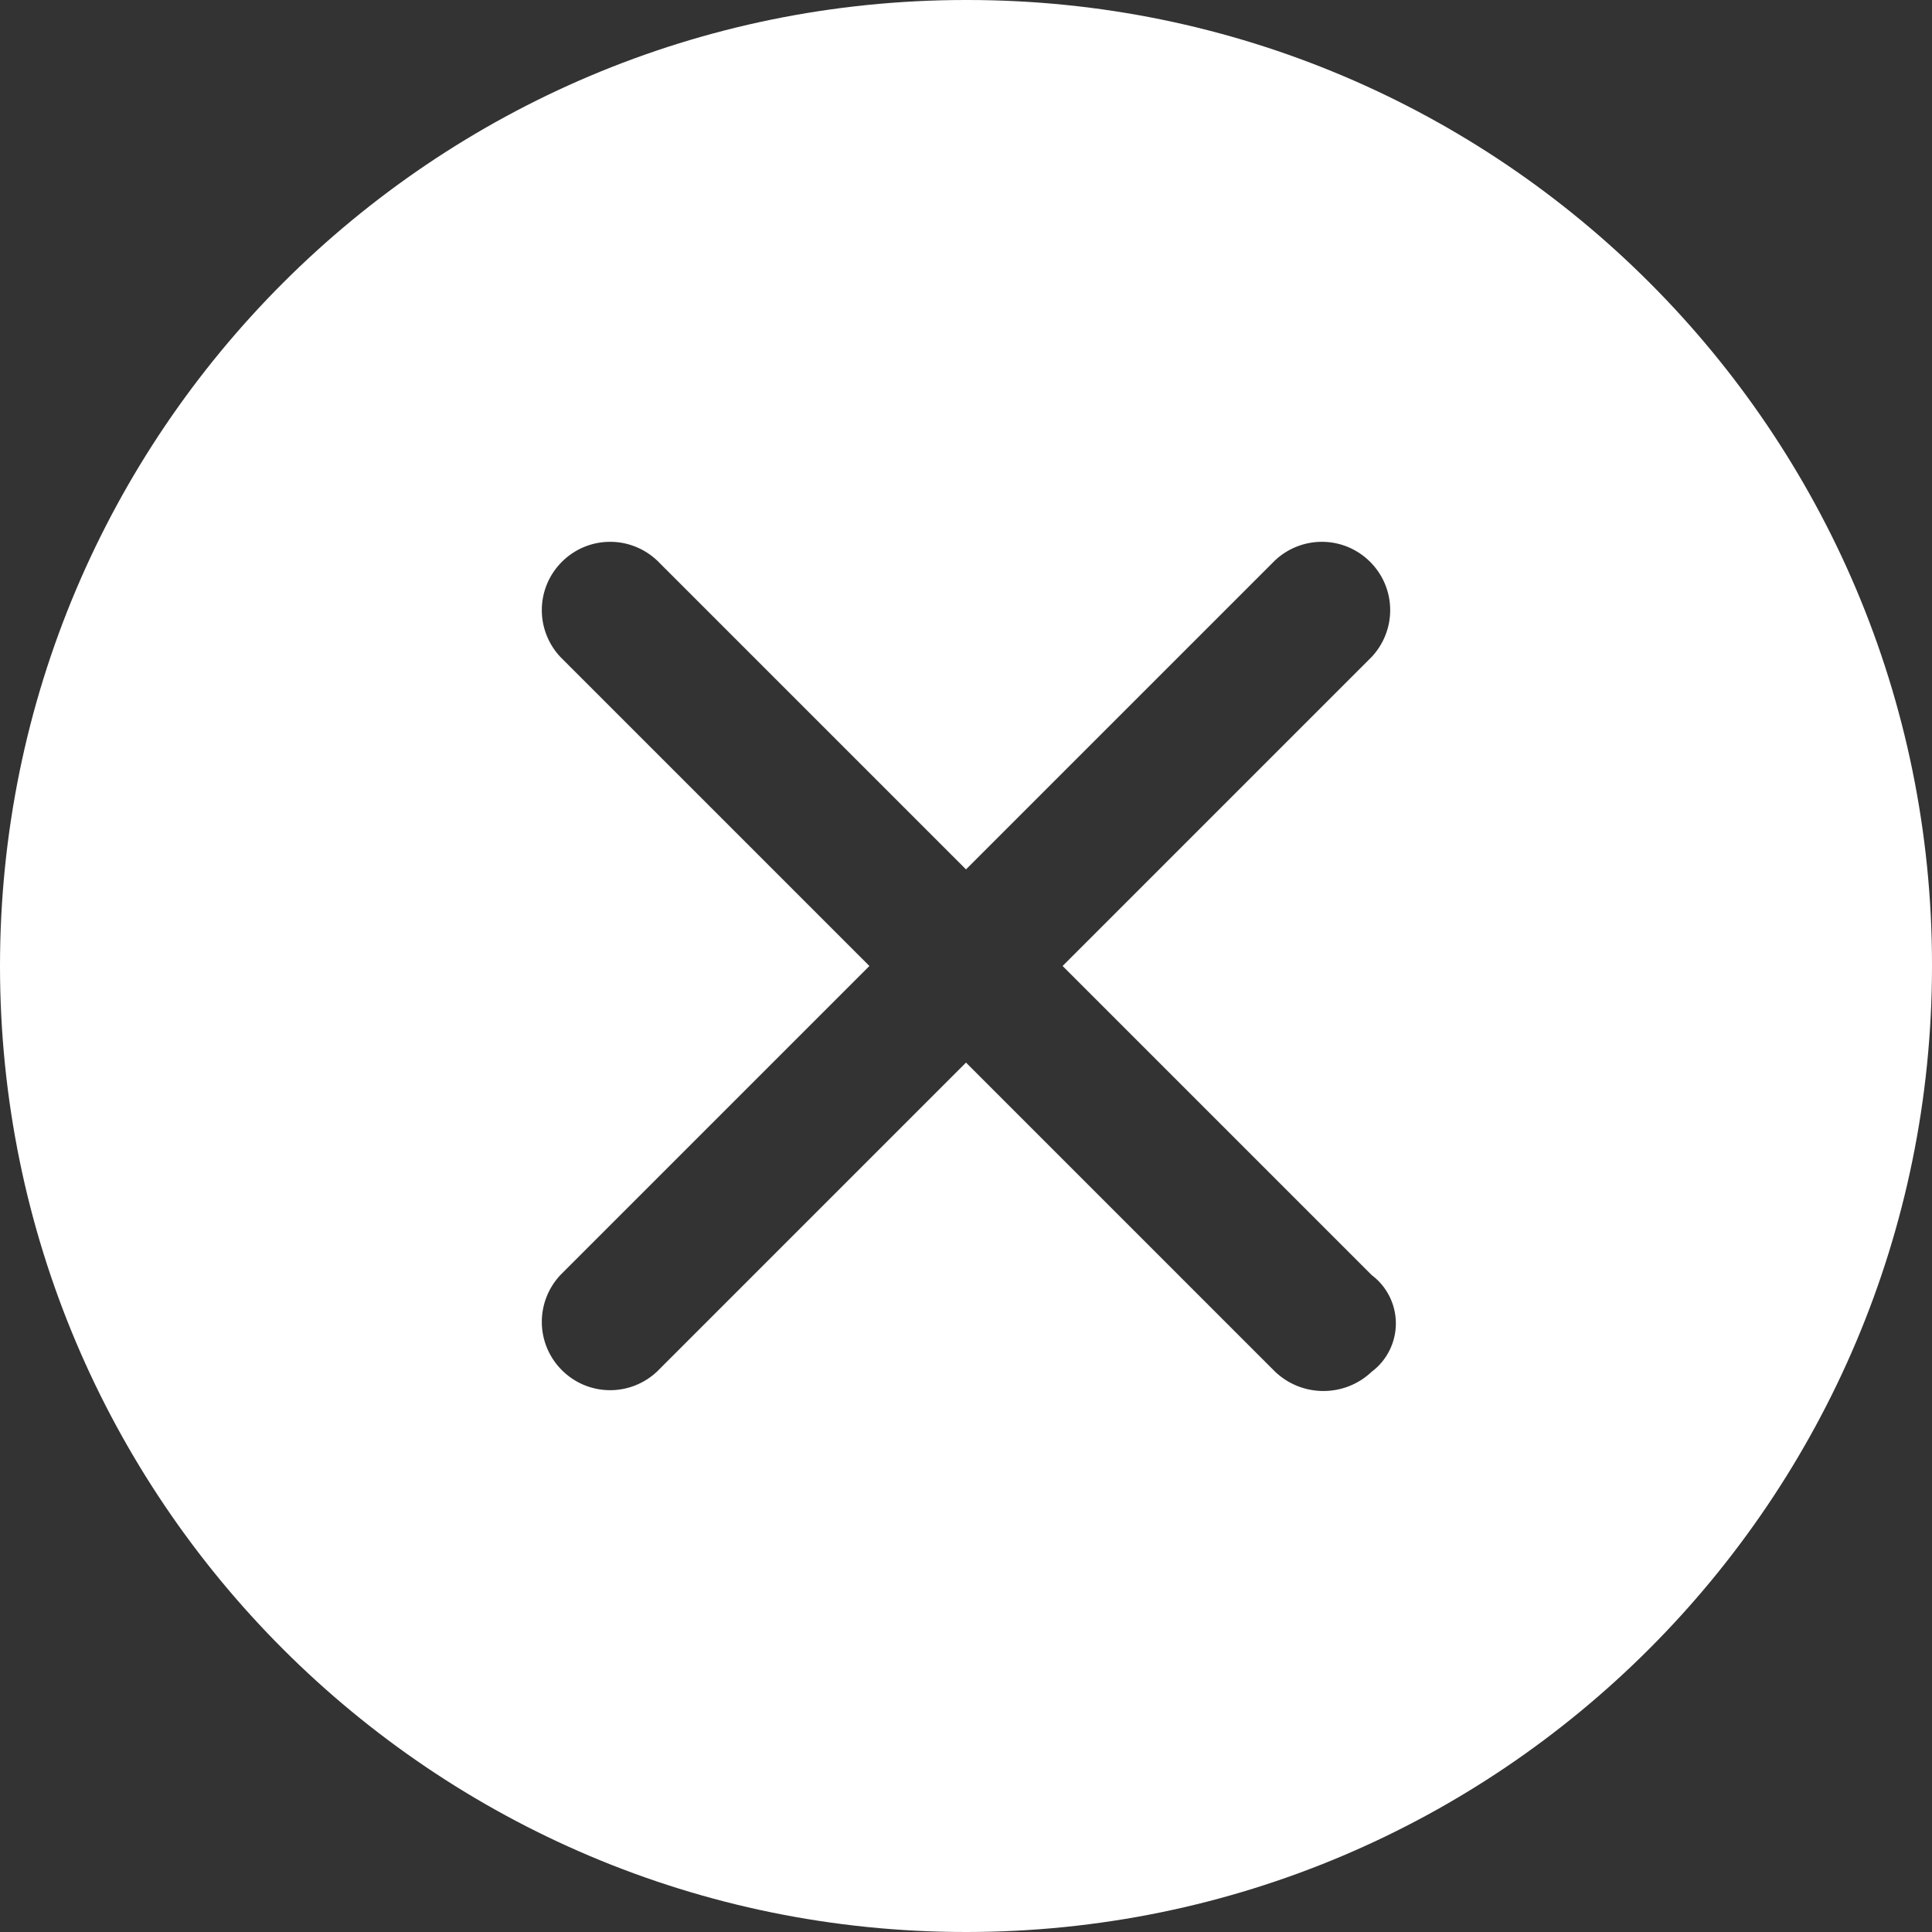 ﻿<?xml version="1.0" encoding="utf-8"?>
<svg version="1.1" xmlns:xlink="http://www.w3.org/1999/xlink" width="16px" height="16px" xmlns="http://www.w3.org/2000/svg">
  <rect width="100%" height="100%" fill="#333333" stroke="none"/>
  <g transform="matrix(1 0 0 1 -338 -199 )">
    <path d="M 8.011 0  C 8.007 0  8.004 0  8 0  C 3.582 0  0 3.582  0 8  C 0 12.418  3.582 16  8 16  C 12.418 16  16 12.418  16 8  C 16 7.996  16 7.993  16 7.989  C 16 3.577  12.423 0  8.011 0  Z M 11.56 10.96  C 11.56 11.117  11.486 11.266  11.36 11.36  C 11.136 11.573  10.784 11.573  10.56 11.36  L 8 8.8  L 5.44 11.36  C 5.335 11.458  5.197 11.513  5.053 11.513  C 4.741 11.513  4.487 11.259  4.487 10.947  C 4.487 10.803  4.542 10.665  4.64 10.56  L 7.2 8  L 4.64 5.44  C 4.542 5.335  4.487 5.197  4.487 5.053  C 4.487 4.741  4.741 4.487  5.053 4.487  C 5.197 4.487  5.335 4.542  5.44 4.64  L 8 7.2  L 10.56 4.64  C 10.665 4.542  10.803 4.487  10.947 4.487  C 11.259 4.487  11.513 4.741  11.513 5.053  C 11.513 5.197  11.458 5.335  11.36 5.44  L 8.8 8  L 11.36 10.56  C 11.486 10.654  11.56 10.803  11.56 10.96  Z " fill-rule="nonzero" fill="#ffffff" stroke="none" transform="matrix(1 0 0 1 338 199 )" />
  </g>
</svg>